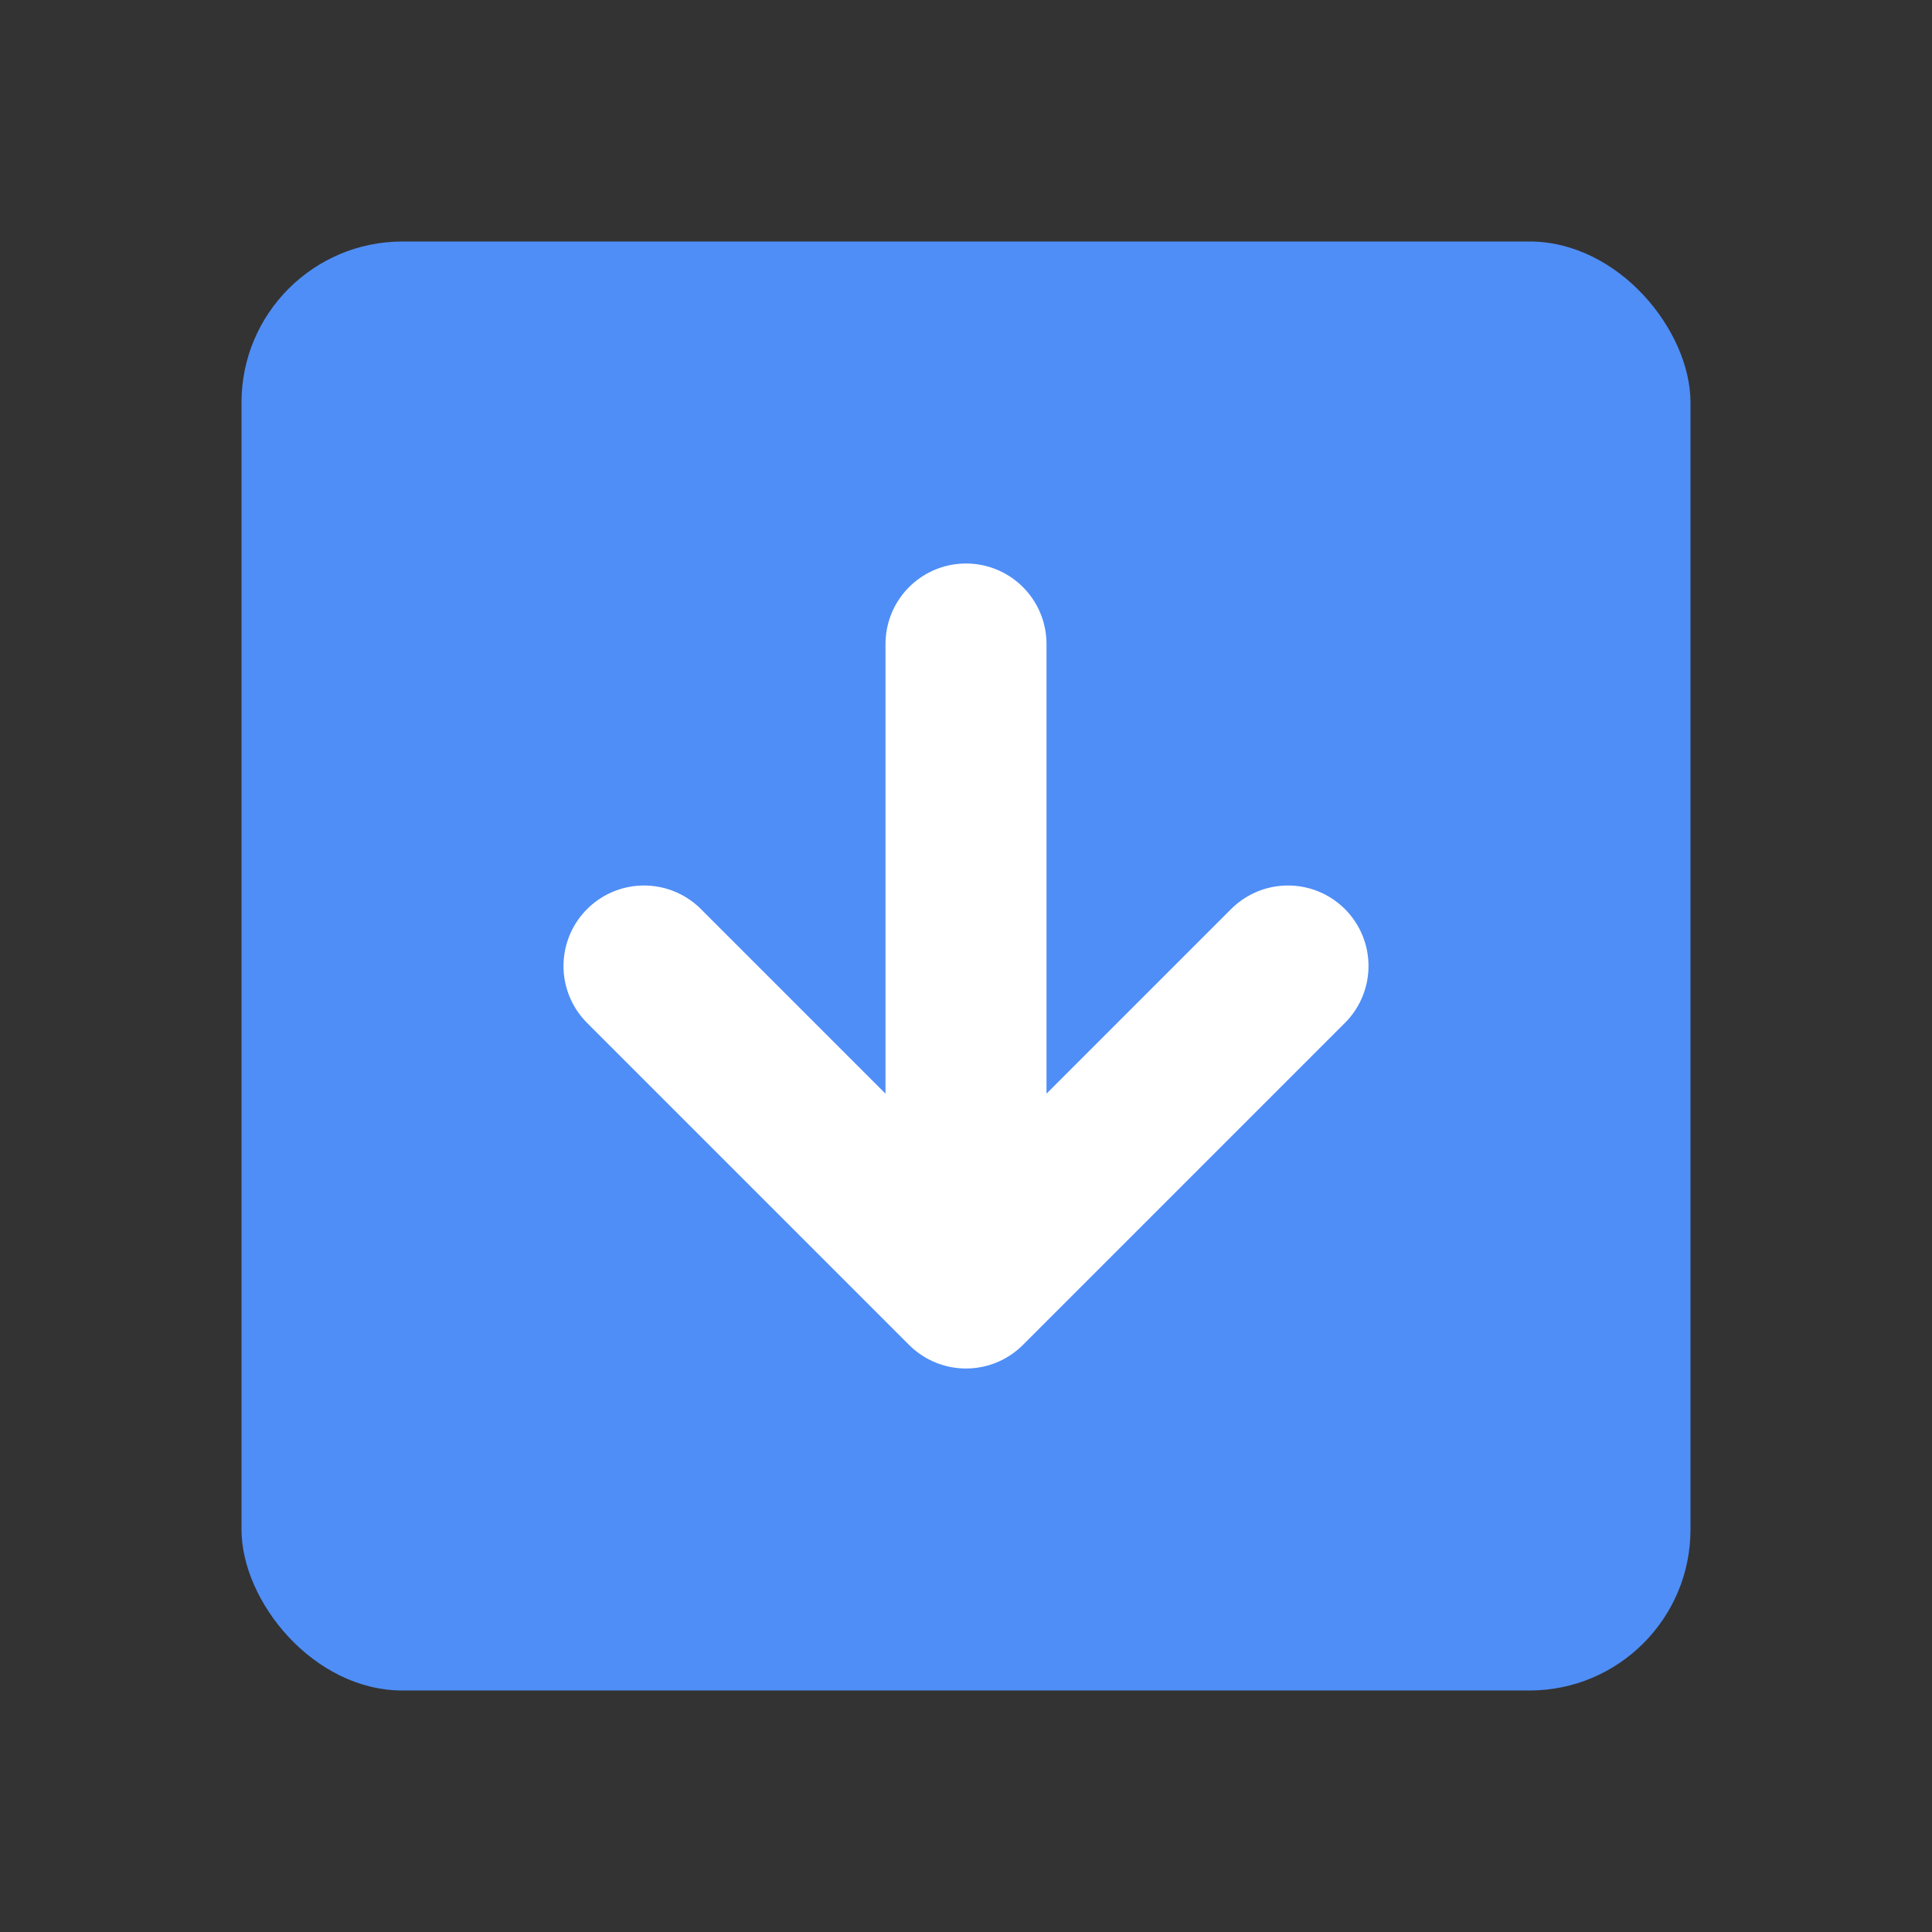 <svg width="24" height="24" viewBox="0 0 24 24" fill="none" xmlns="http://www.w3.org/2000/svg">
  <rect x="0" y="0" width="24" height="24" fill="#333333" stroke="none"/>
  <rect x="3" y="3" width="18" height="18" rx="2" fill="#4F8EF7"/>
  <path d="M12 8v8m0 0l-4-4m4 4l4-4" stroke="#fff" stroke-width="2" stroke-linecap="round" stroke-linejoin="round"/>
</svg>
